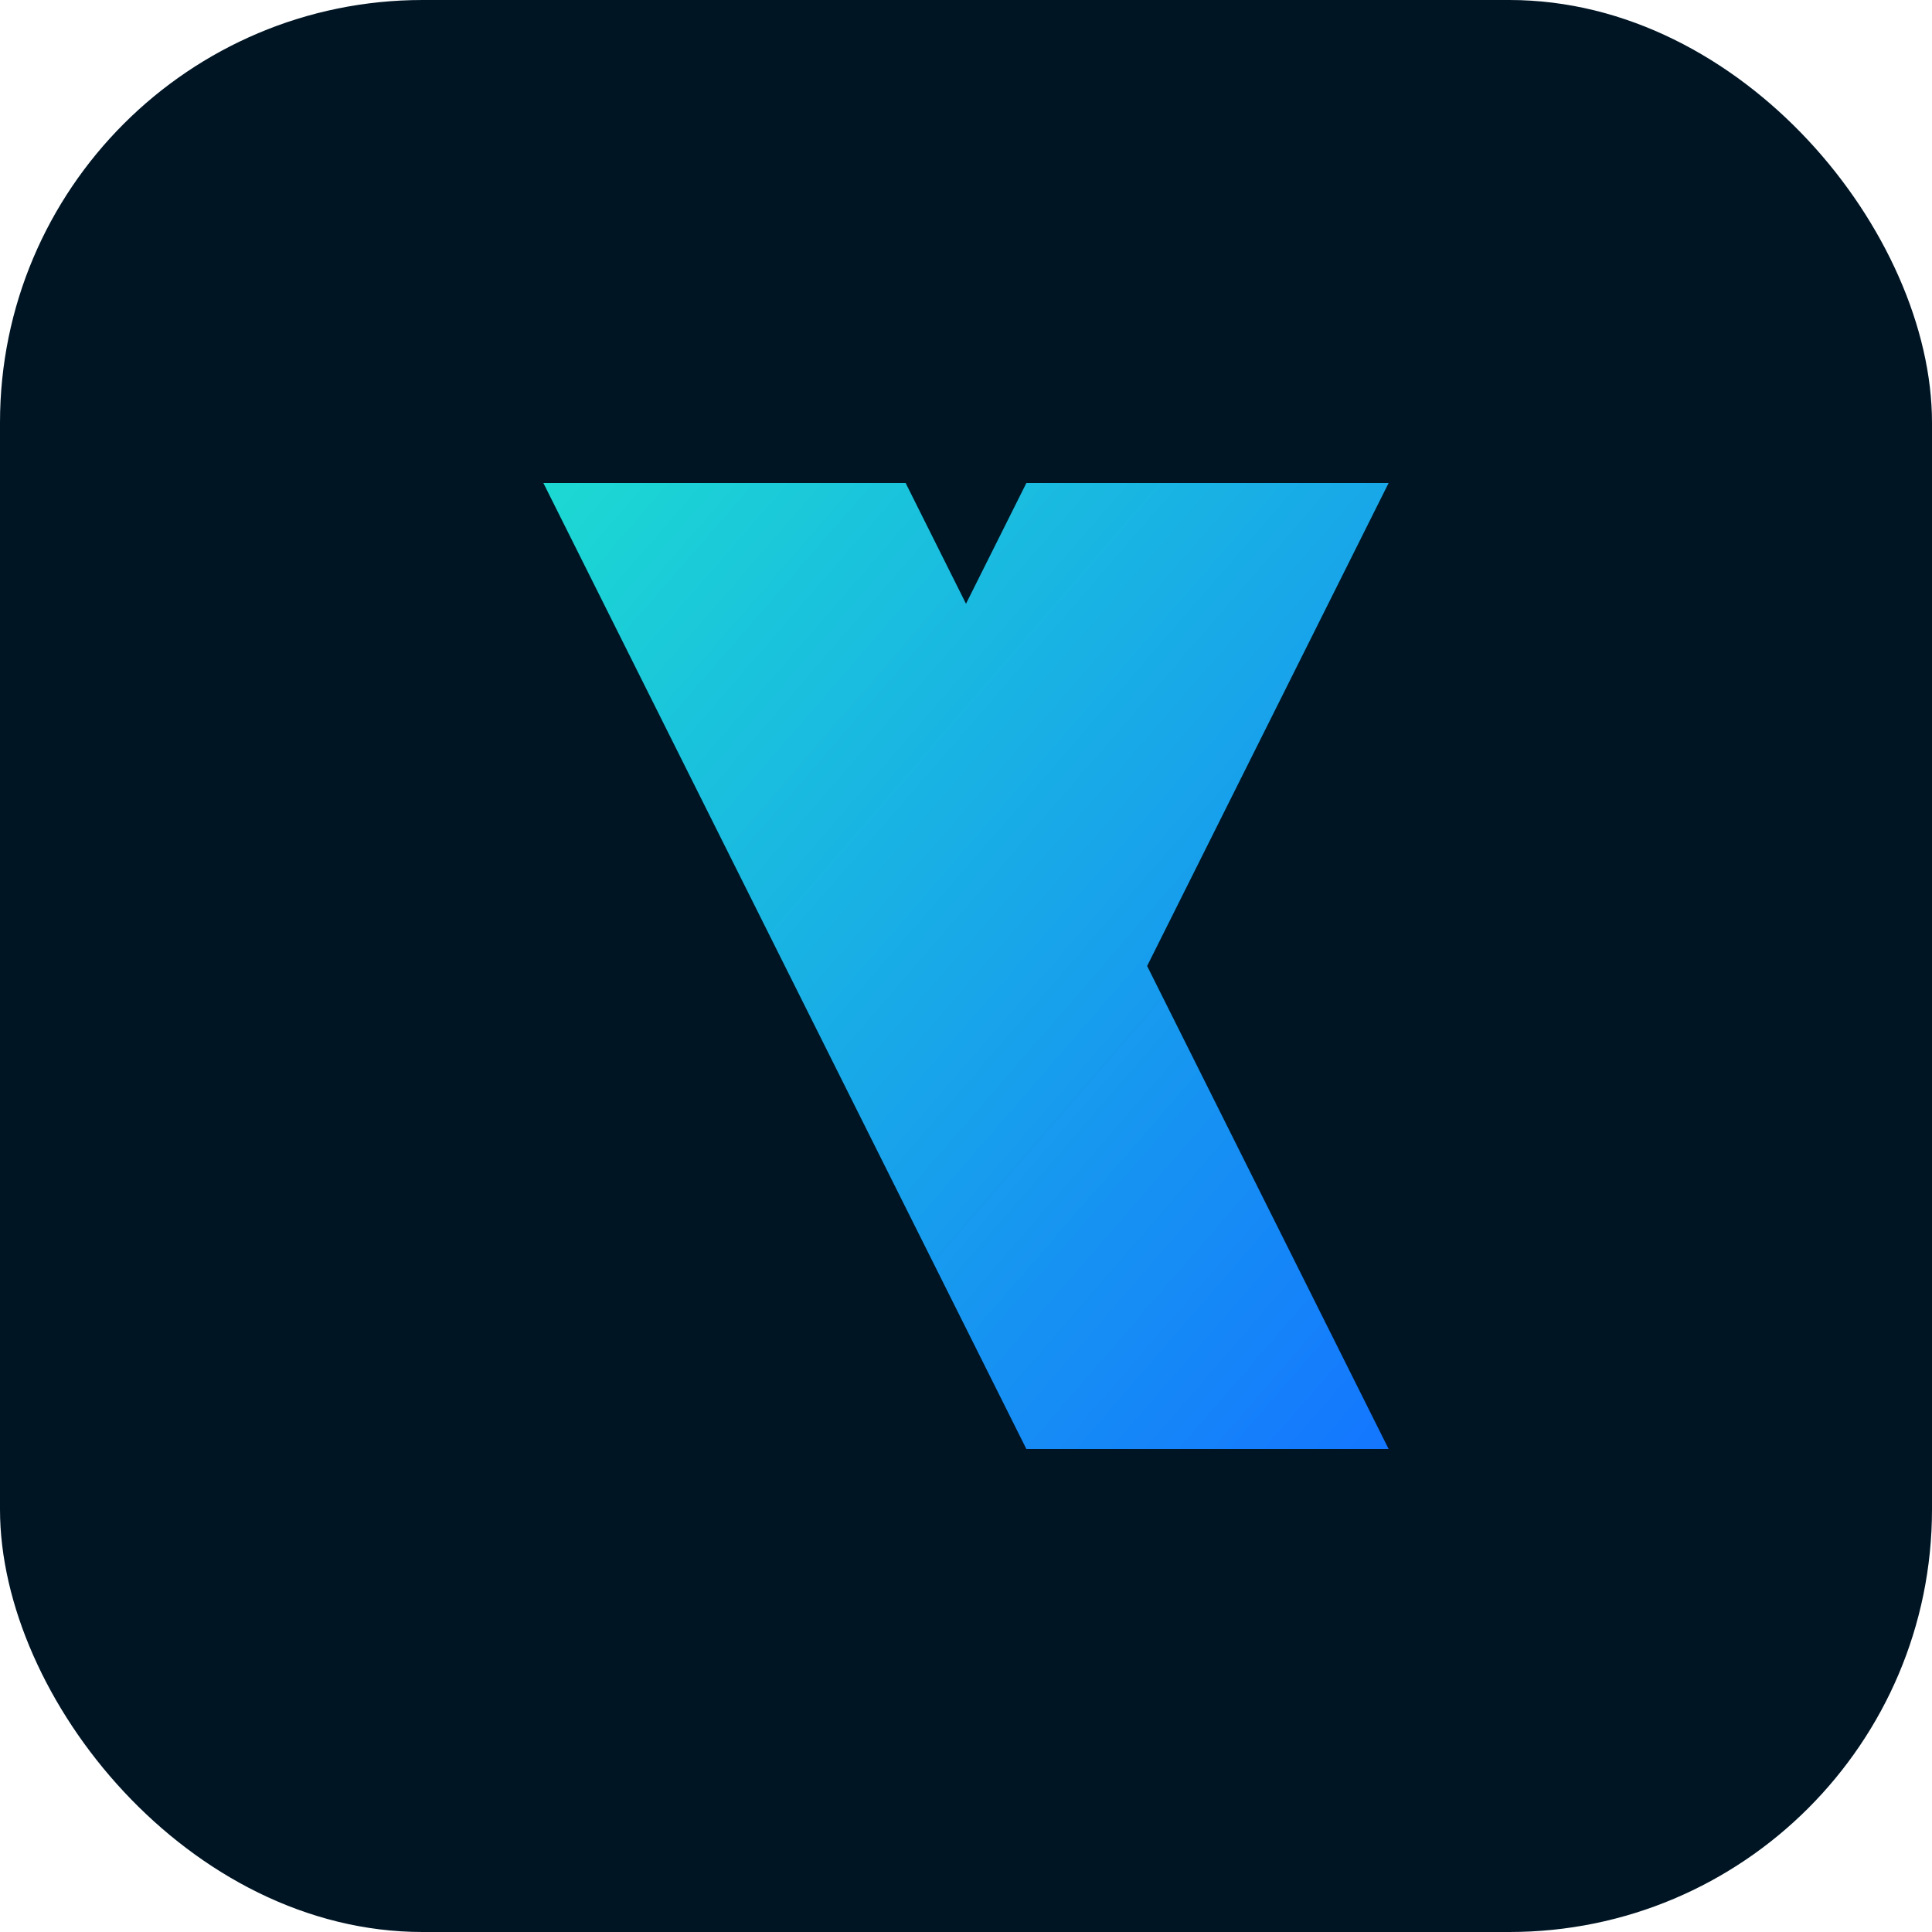 <svg width="128" height="128" viewBox="0 0 128 128" xmlns="http://www.w3.org/2000/svg" role="img" aria-labelledby="title">
  <title>NovaDAX</title>
  <defs>
    <linearGradient id="novadaxGradient" x1="0%" y1="0%" x2="100%" y2="100%">
      <stop offset="0%" stop-color="#1CD9D2" />
      <stop offset="100%" stop-color="#1476FF" />
    </linearGradient>
  </defs>
  <rect width="128" height="128" rx="28" fill="#001524" />
  <path d="M36 32h24l32 64h-24L36 32zm32 0h24l-24 48l-12-24l12-24z" fill="url(#novadaxGradient)" />
</svg>
